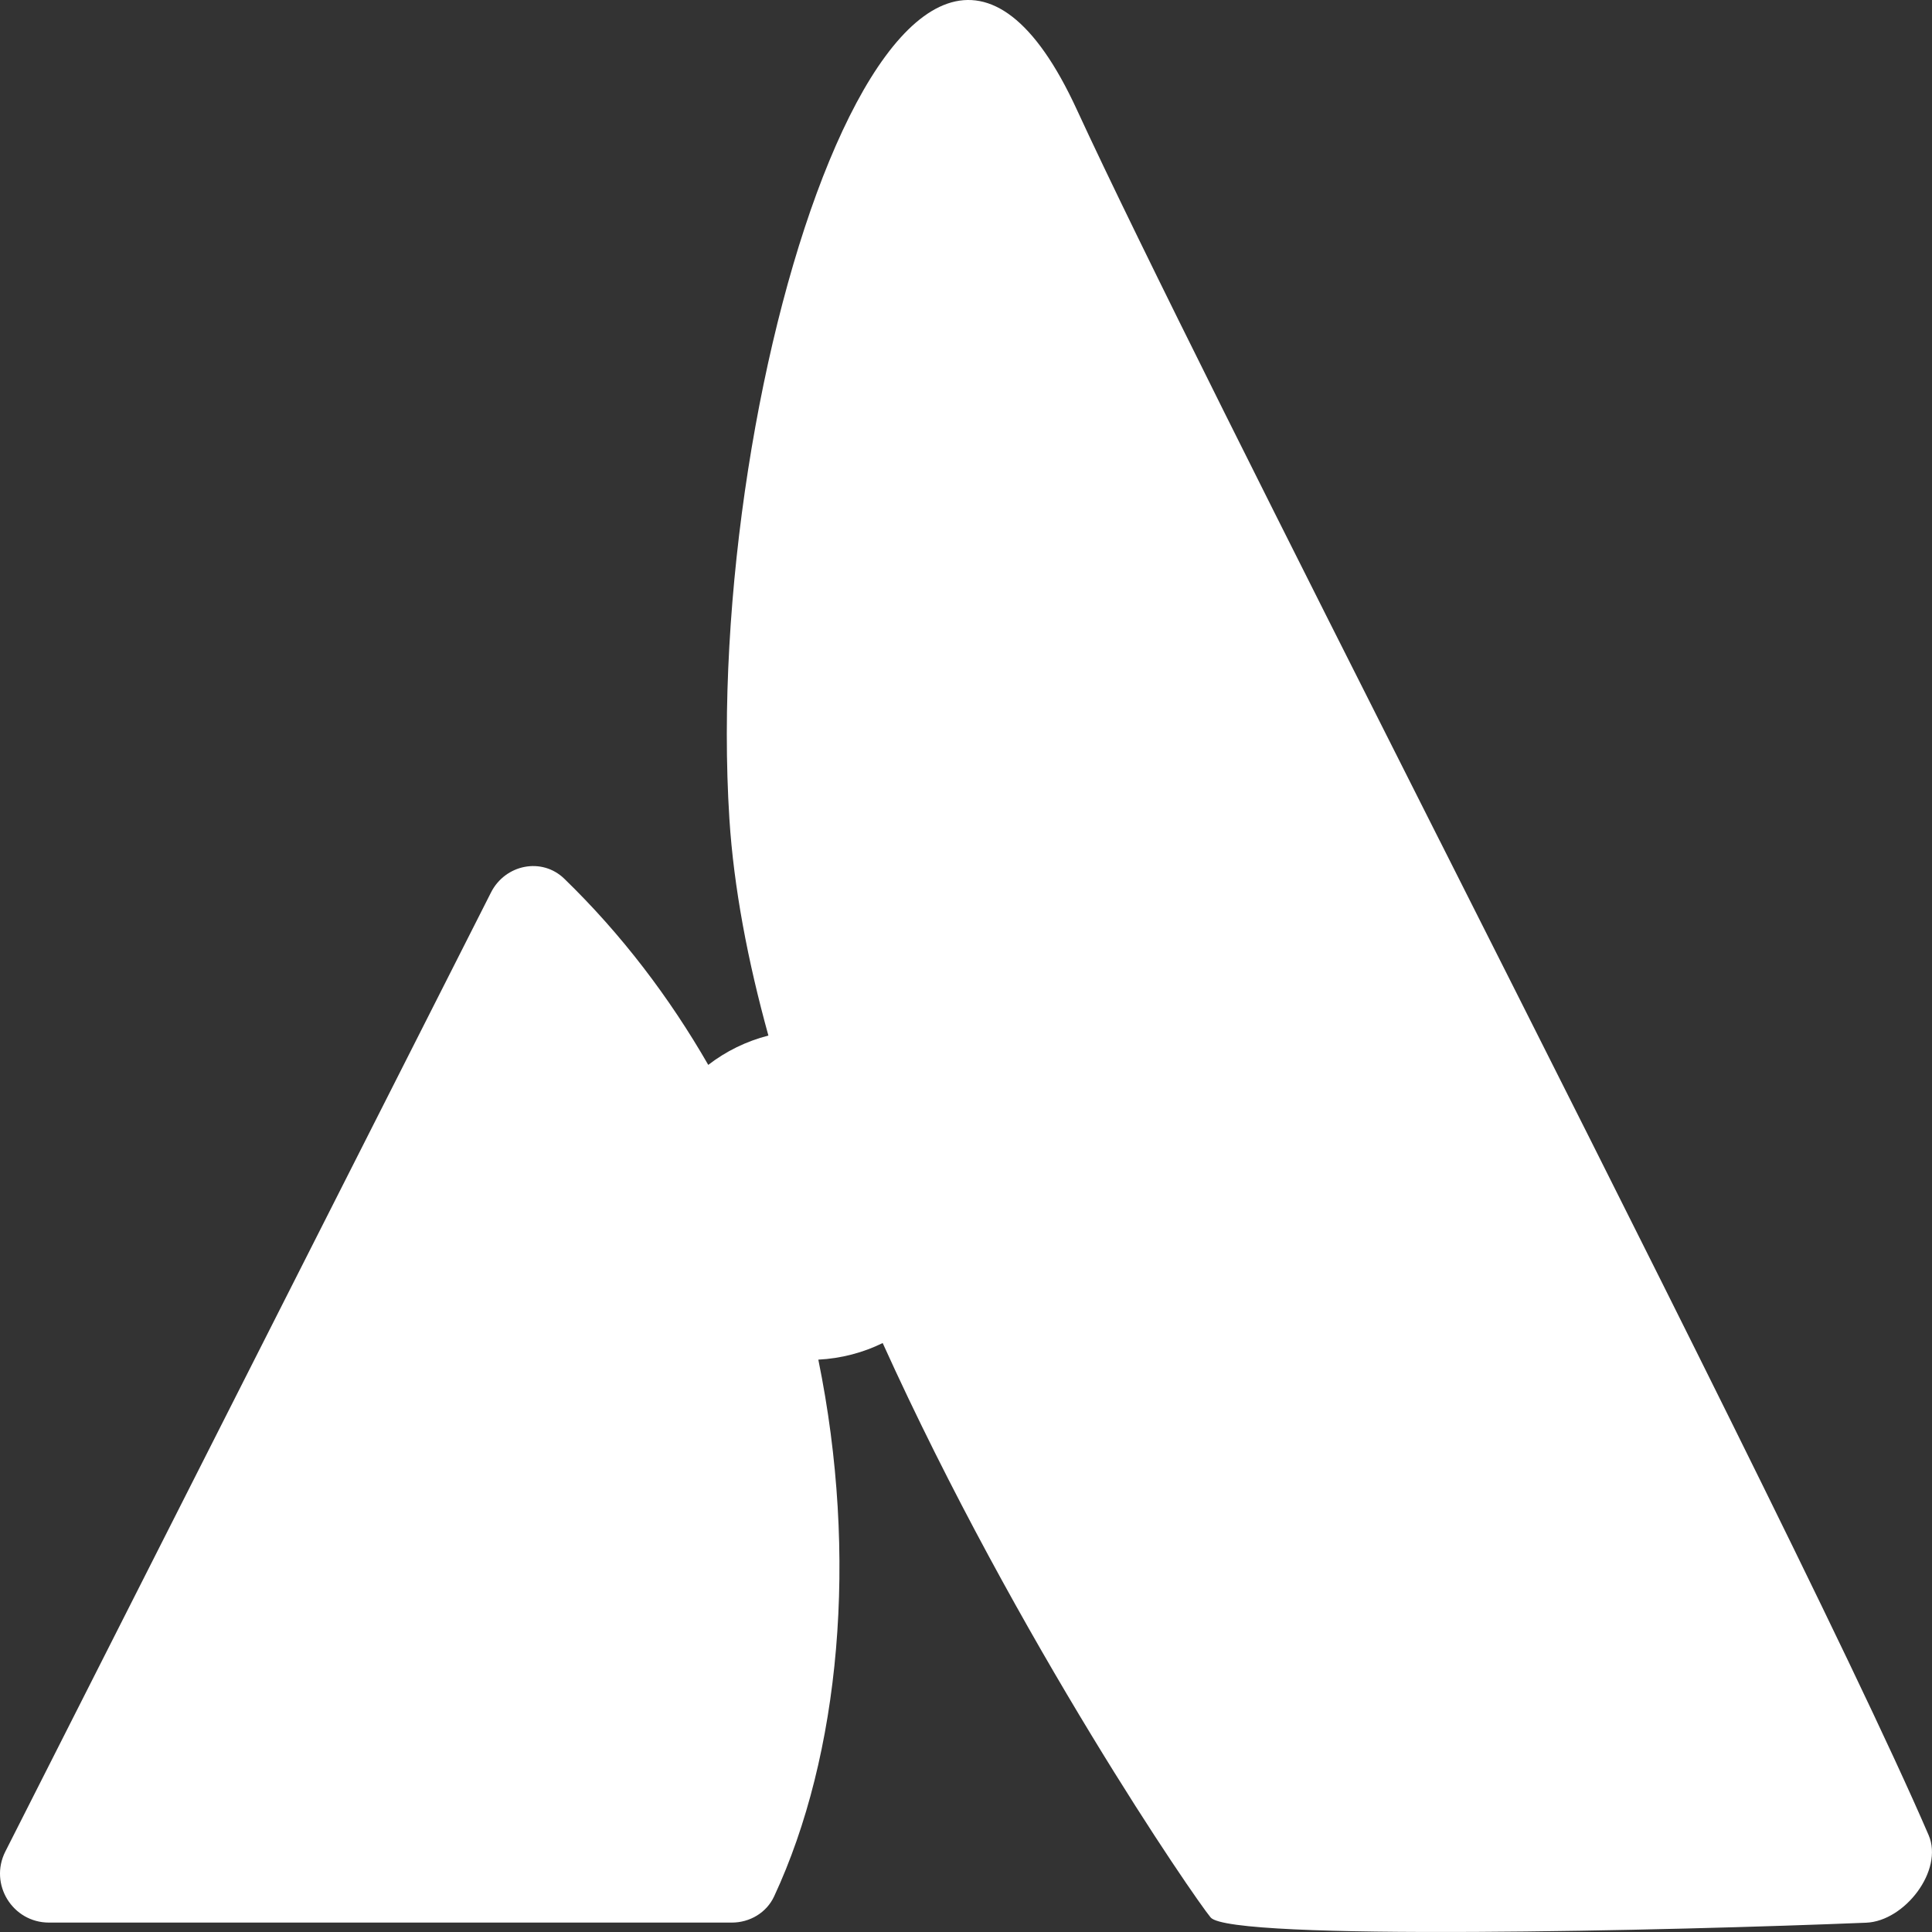<svg width="32" height="32" viewBox="0 0 32 32" fill="none" xmlns="http://www.w3.org/2000/svg">
<rect x="0" y="0" width="32" height="32" fill="#333333" stroke="none"/>
<path fill-rule="evenodd" clip-rule="evenodd" d="M12.081 13.563C11.616 6.221 15.044 -4.248 17.835 1.814C18.88 4.081 21.284 8.847 23.845 13.923L23.846 13.924L23.846 13.924C27.14 20.453 30.693 27.495 31.944 30.395C32.196 30.98 31.548 31.82 30.91 31.846C27.715 31.977 20.381 32.151 20.052 31.759C19.786 31.441 16.857 27.187 14.62 22.245C14.296 22.404 13.935 22.5 13.554 22.52C14.221 25.785 13.912 29.07 12.822 31.41C12.696 31.681 12.419 31.844 12.121 31.844H0.811C0.207 31.844 -0.184 31.207 0.088 30.668L8.133 14.781C8.368 14.318 8.974 14.193 9.347 14.555C10.298 15.477 11.089 16.522 11.731 17.638C12.022 17.413 12.36 17.246 12.727 17.152C12.385 15.915 12.154 14.703 12.081 13.563Z" fill="white"/>
</svg>
